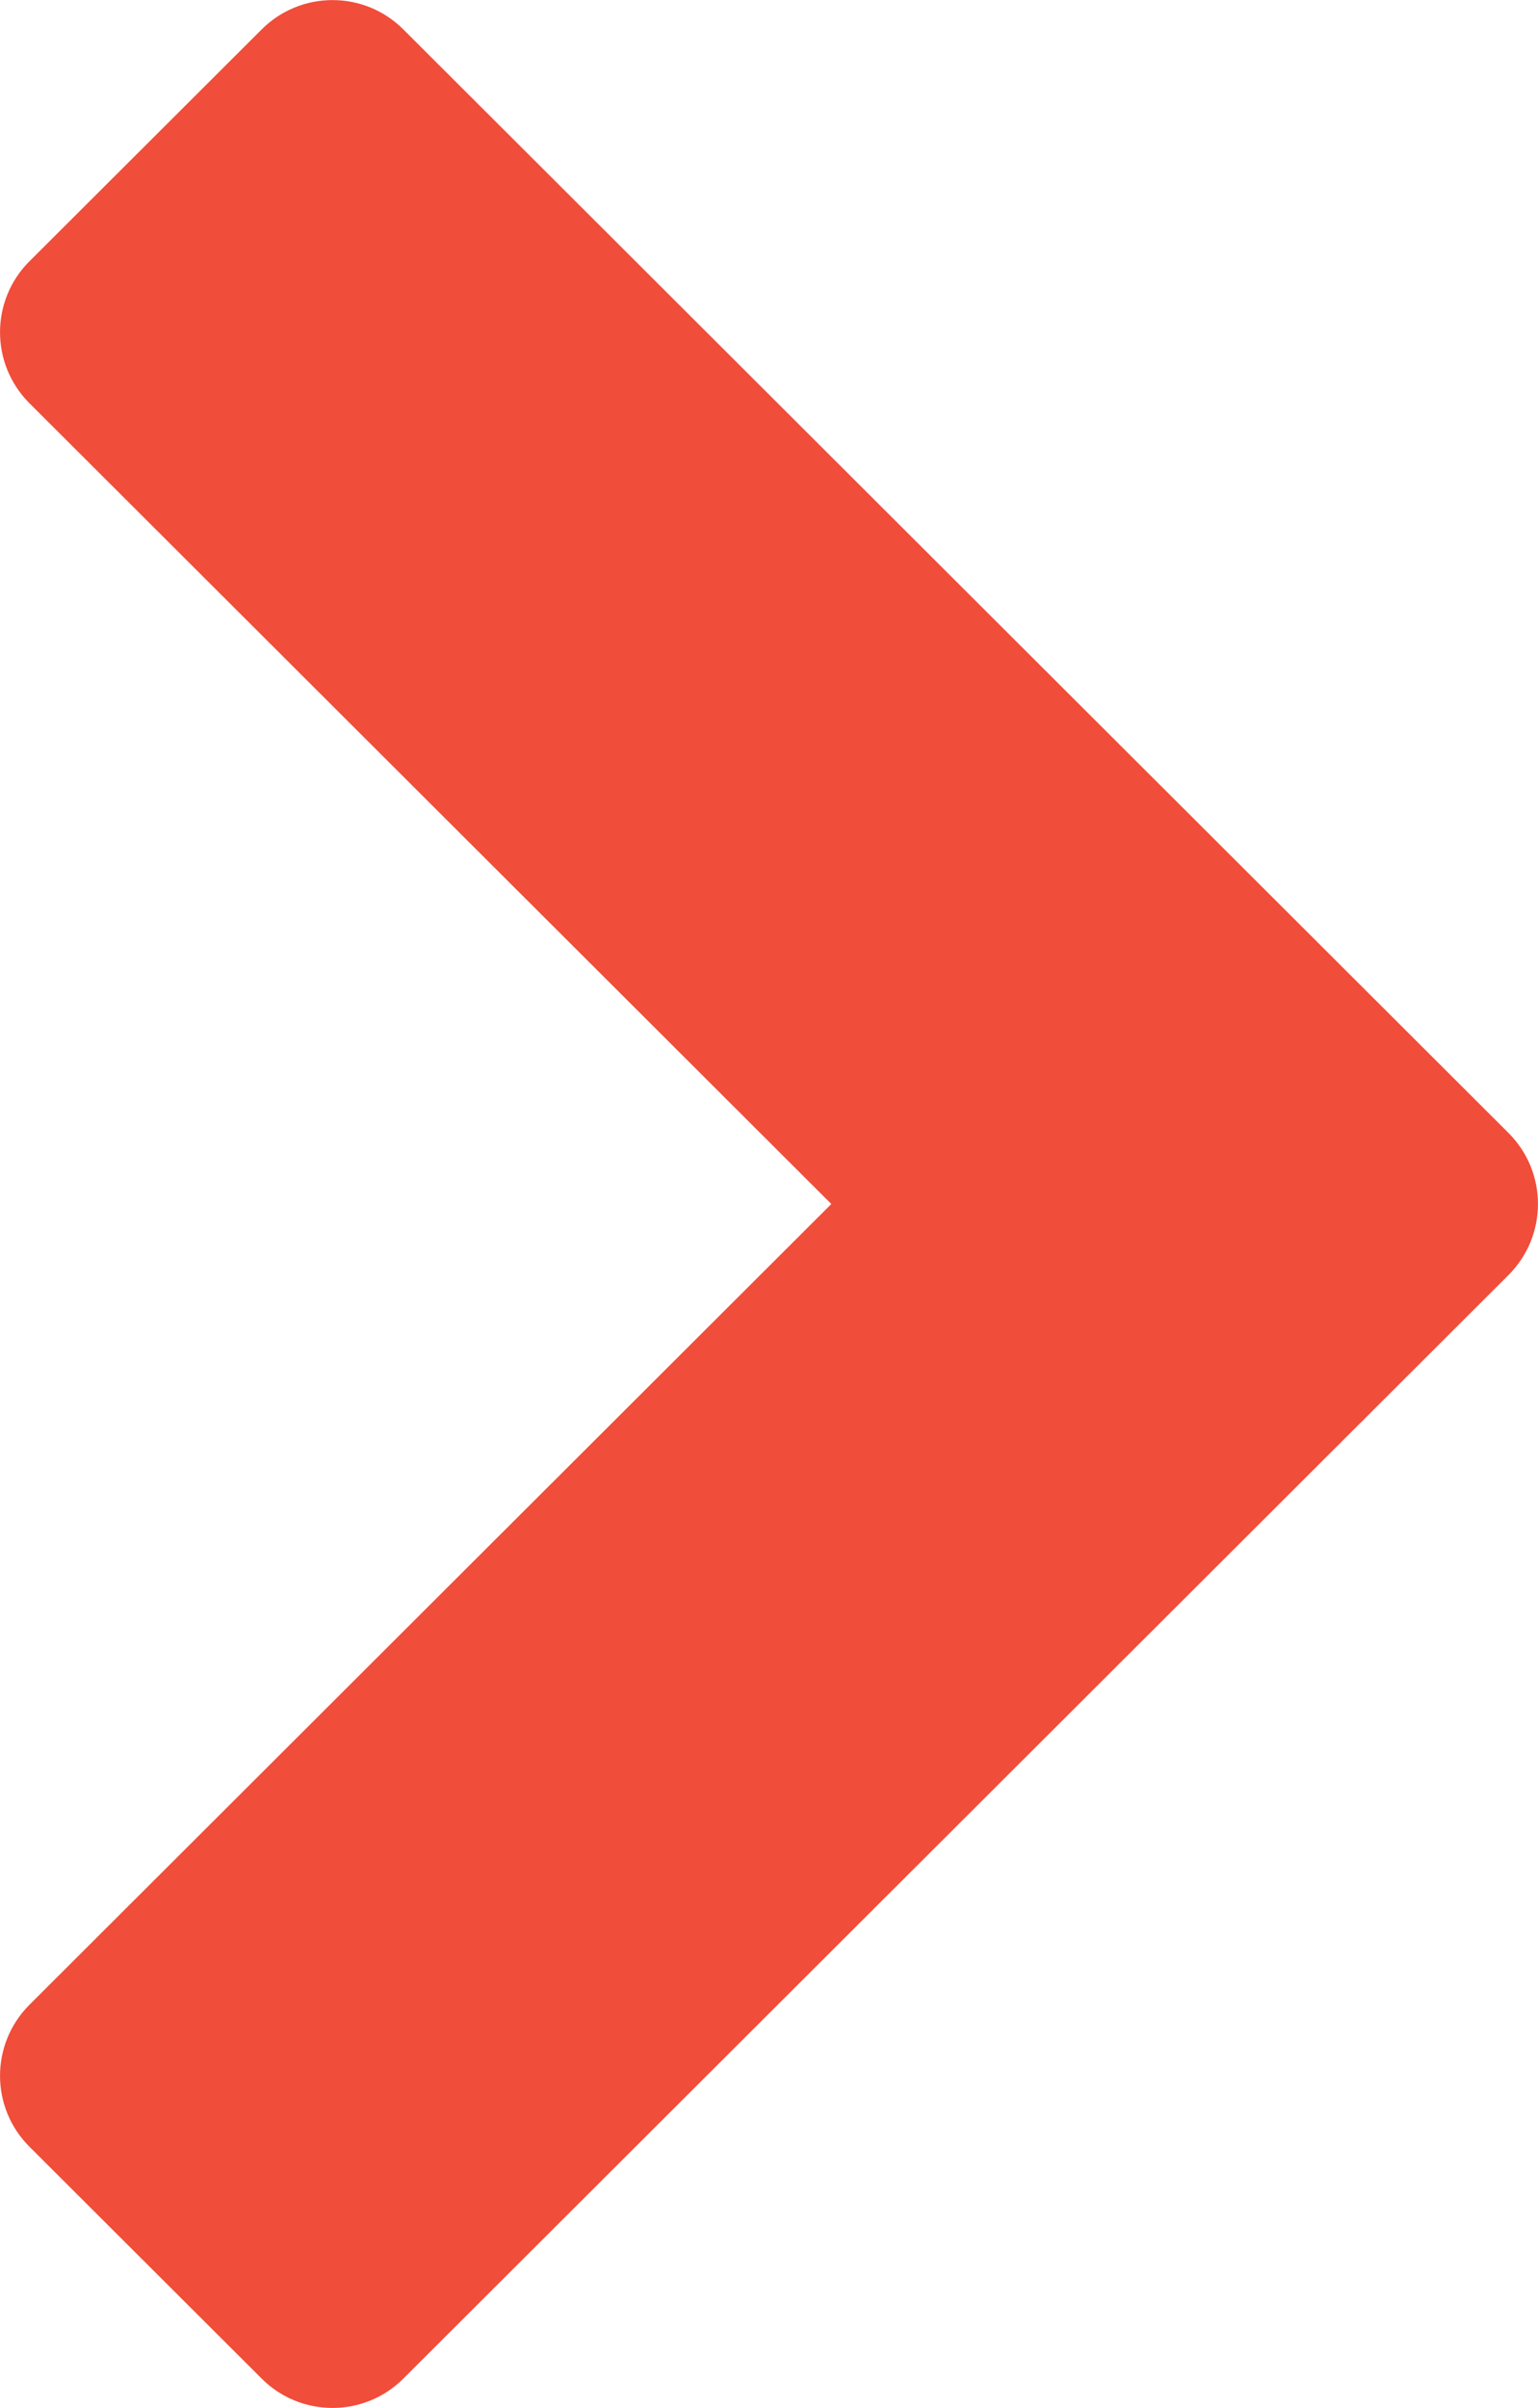 <?xml version="1.0" encoding="UTF-8"?>
<svg width="23px" height="36px" viewBox="0 0 23 36" version="1.1" xmlns="http://www.w3.org/2000/svg" xmlns:xlink="http://www.w3.org/1999/xlink">
    <!-- Generator: Sketch 61 (89581) - https://sketch.com -->
    <title>Combined Shape</title>
    <desc>Created with Sketch.</desc>
    <g id="Symbols" stroke="none" stroke-width="1" fill="none" fill-rule="evenodd">
        <g id="Tab-Steps-Copy" transform="translate(-1327, -422)" fill="#F04D3A">
            <g id="Tab-Steps">
                <path d="M1333.032,422.44 L1346.087,435.472 L1346.087,435.472 L1349.559,438.938 C1350.146,439.524 1350.146,440.473 1349.561,441.06 L1349.559,441.062 L1333.032,457.56 C1332.447,458.145 1331.498,458.145 1330.913,457.56 L1327.441,454.094 C1326.854,453.509 1326.854,452.559 1327.439,451.973 L1327.441,451.971 L1339.432,440 L1327.441,428.029 C1326.854,427.443 1326.854,426.494 1327.439,425.907 L1327.441,425.906 L1330.913,422.44 C1331.498,421.855 1332.447,421.855 1333.032,422.44 Z" id="Combined-Shape"></path>
            </g>
        </g>
    </g>
</svg>